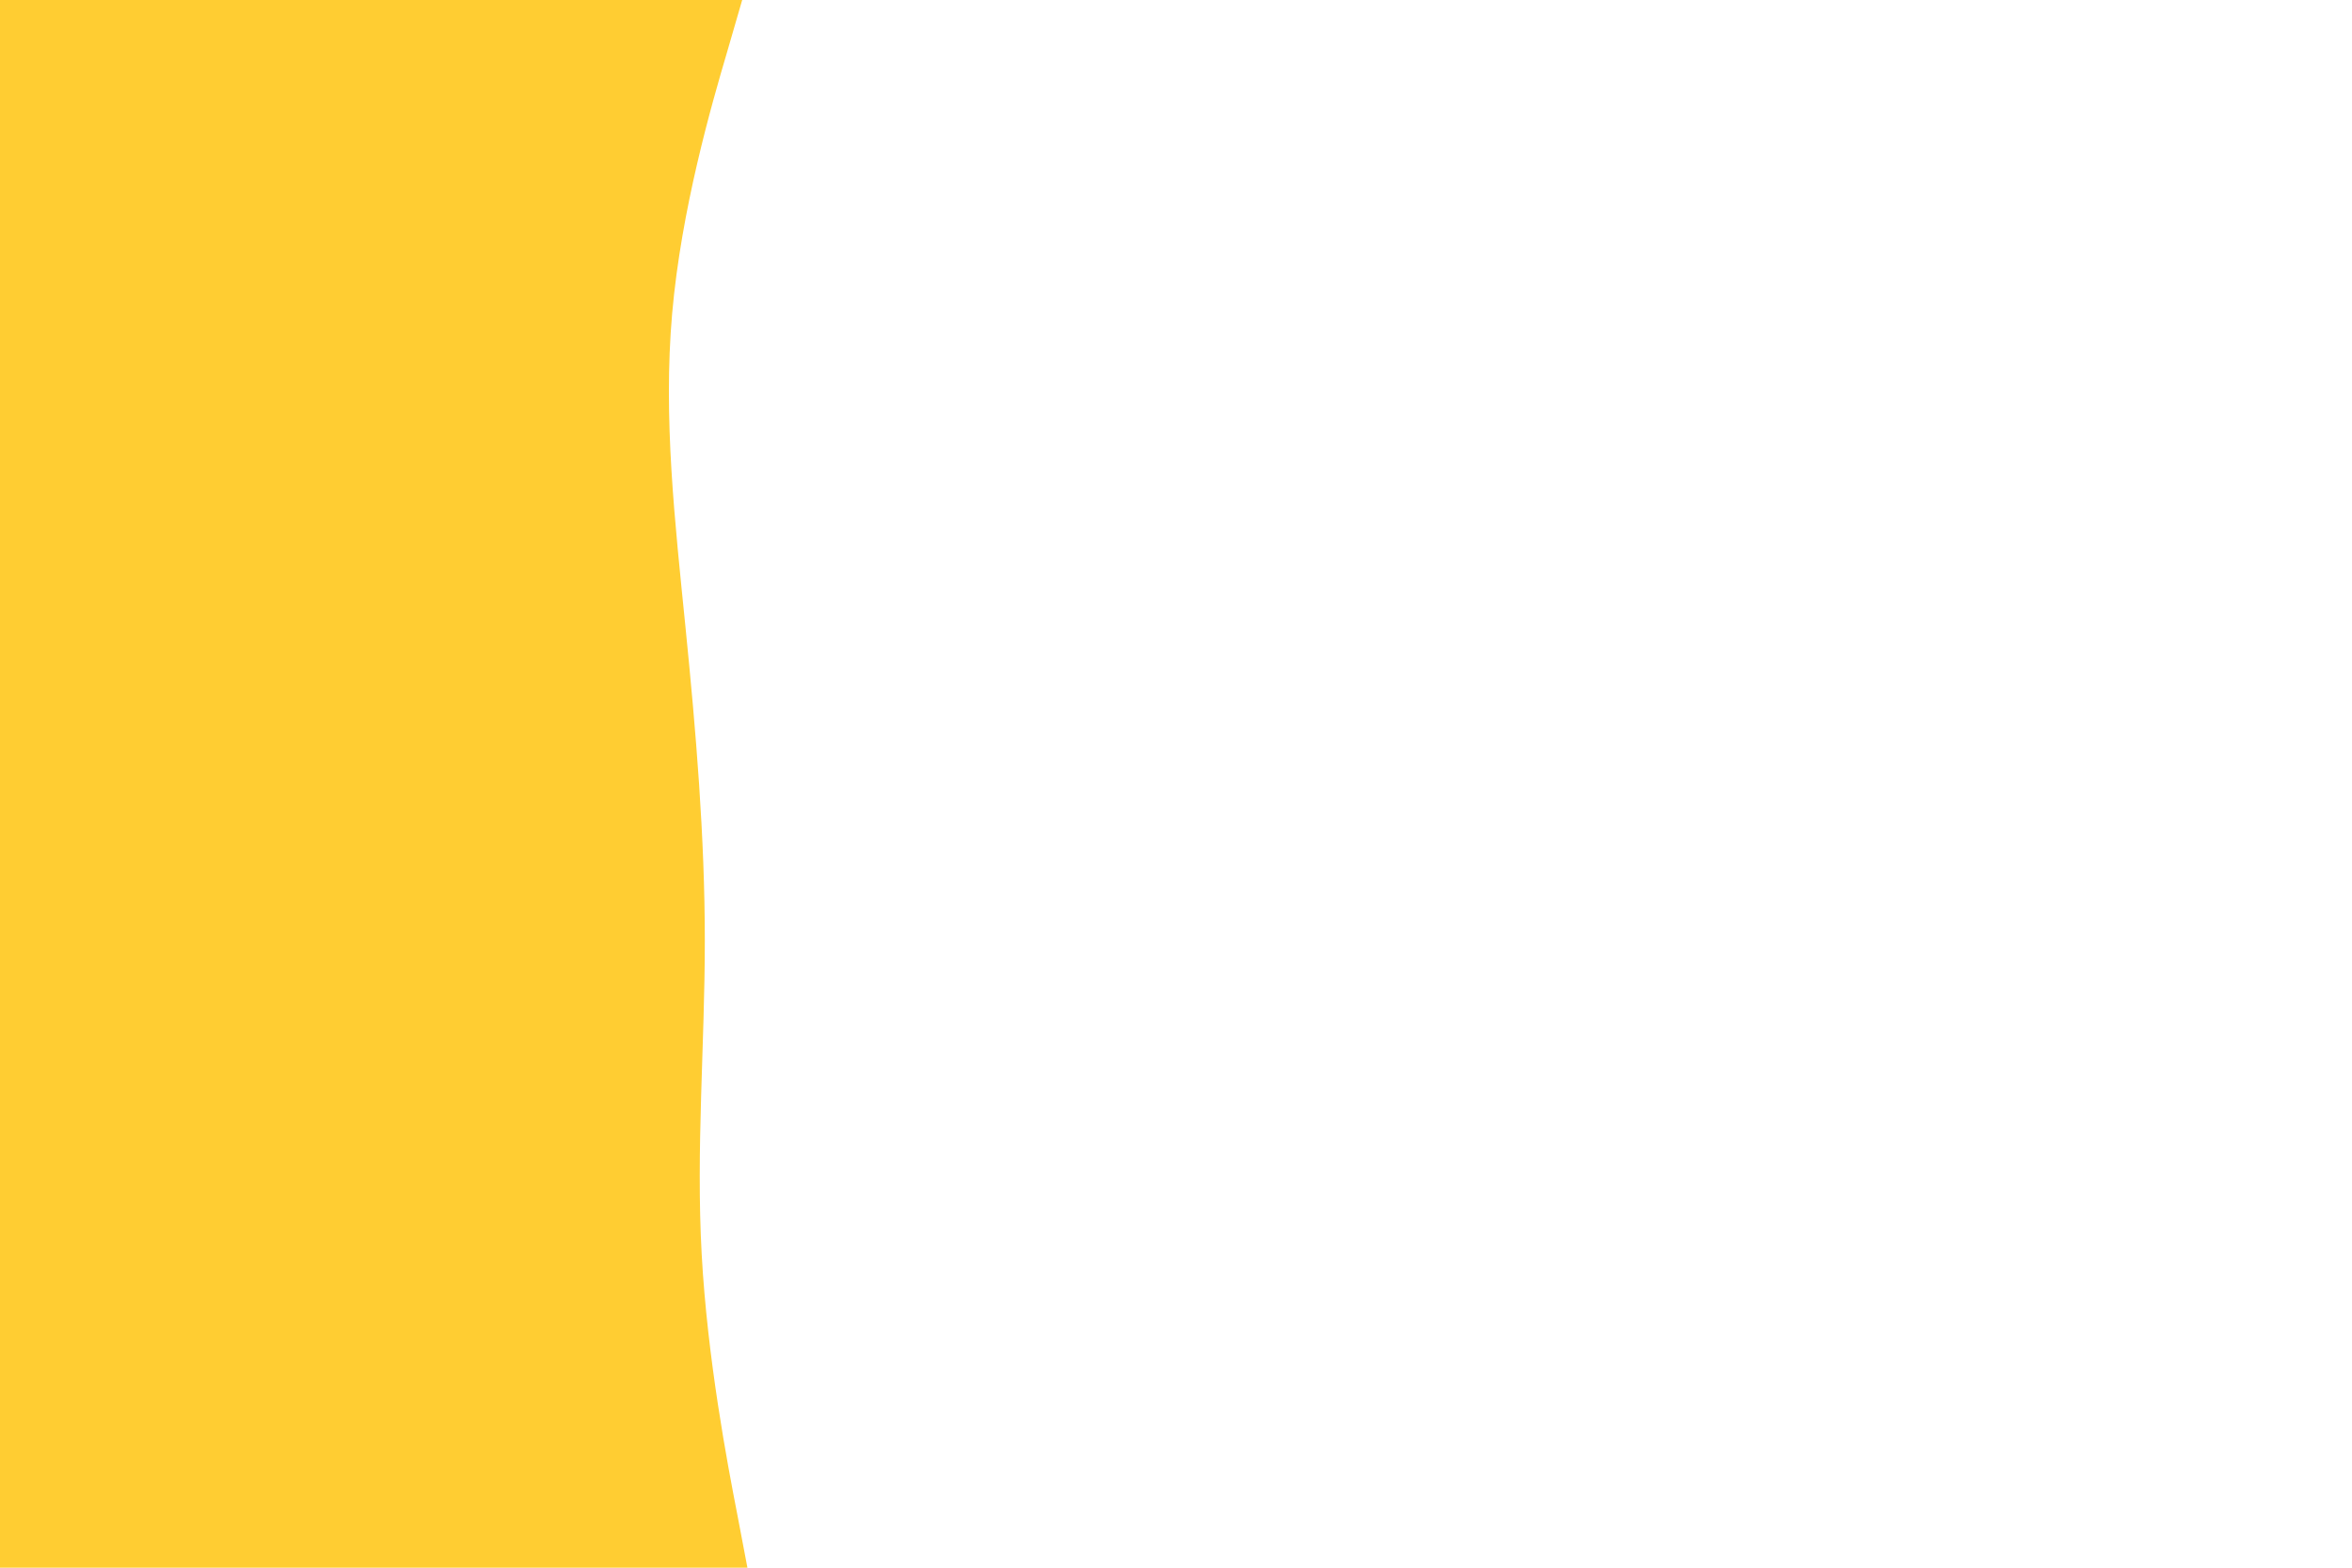 <svg id="visual" viewBox="0 0 900 600" width="900" height="600" xmlns="http://www.w3.org/2000/svg" xmlns:xlink="http://www.w3.org/1999/xlink" version="1.1"><path d="M284 0L278.2 20C272.3 40 260.7 80 257.2 120C253.7 160 258.3 200 262.3 240C266.3 280 269.7 320 269.7 360C269.7 400 266.3 440 268.5 480C270.7 520 278.3 560 282.2 580L286 600L0 600L0 580C0 560 0 520 0 480C0 440 0 400 0 360C0 320 0 280 0 240C0 200 0 160 0 120C0 80 0 40 0 20L0 0Z" fill="#ffcd32" stroke-linecap="round" stroke-linejoin="miter"></path></svg>